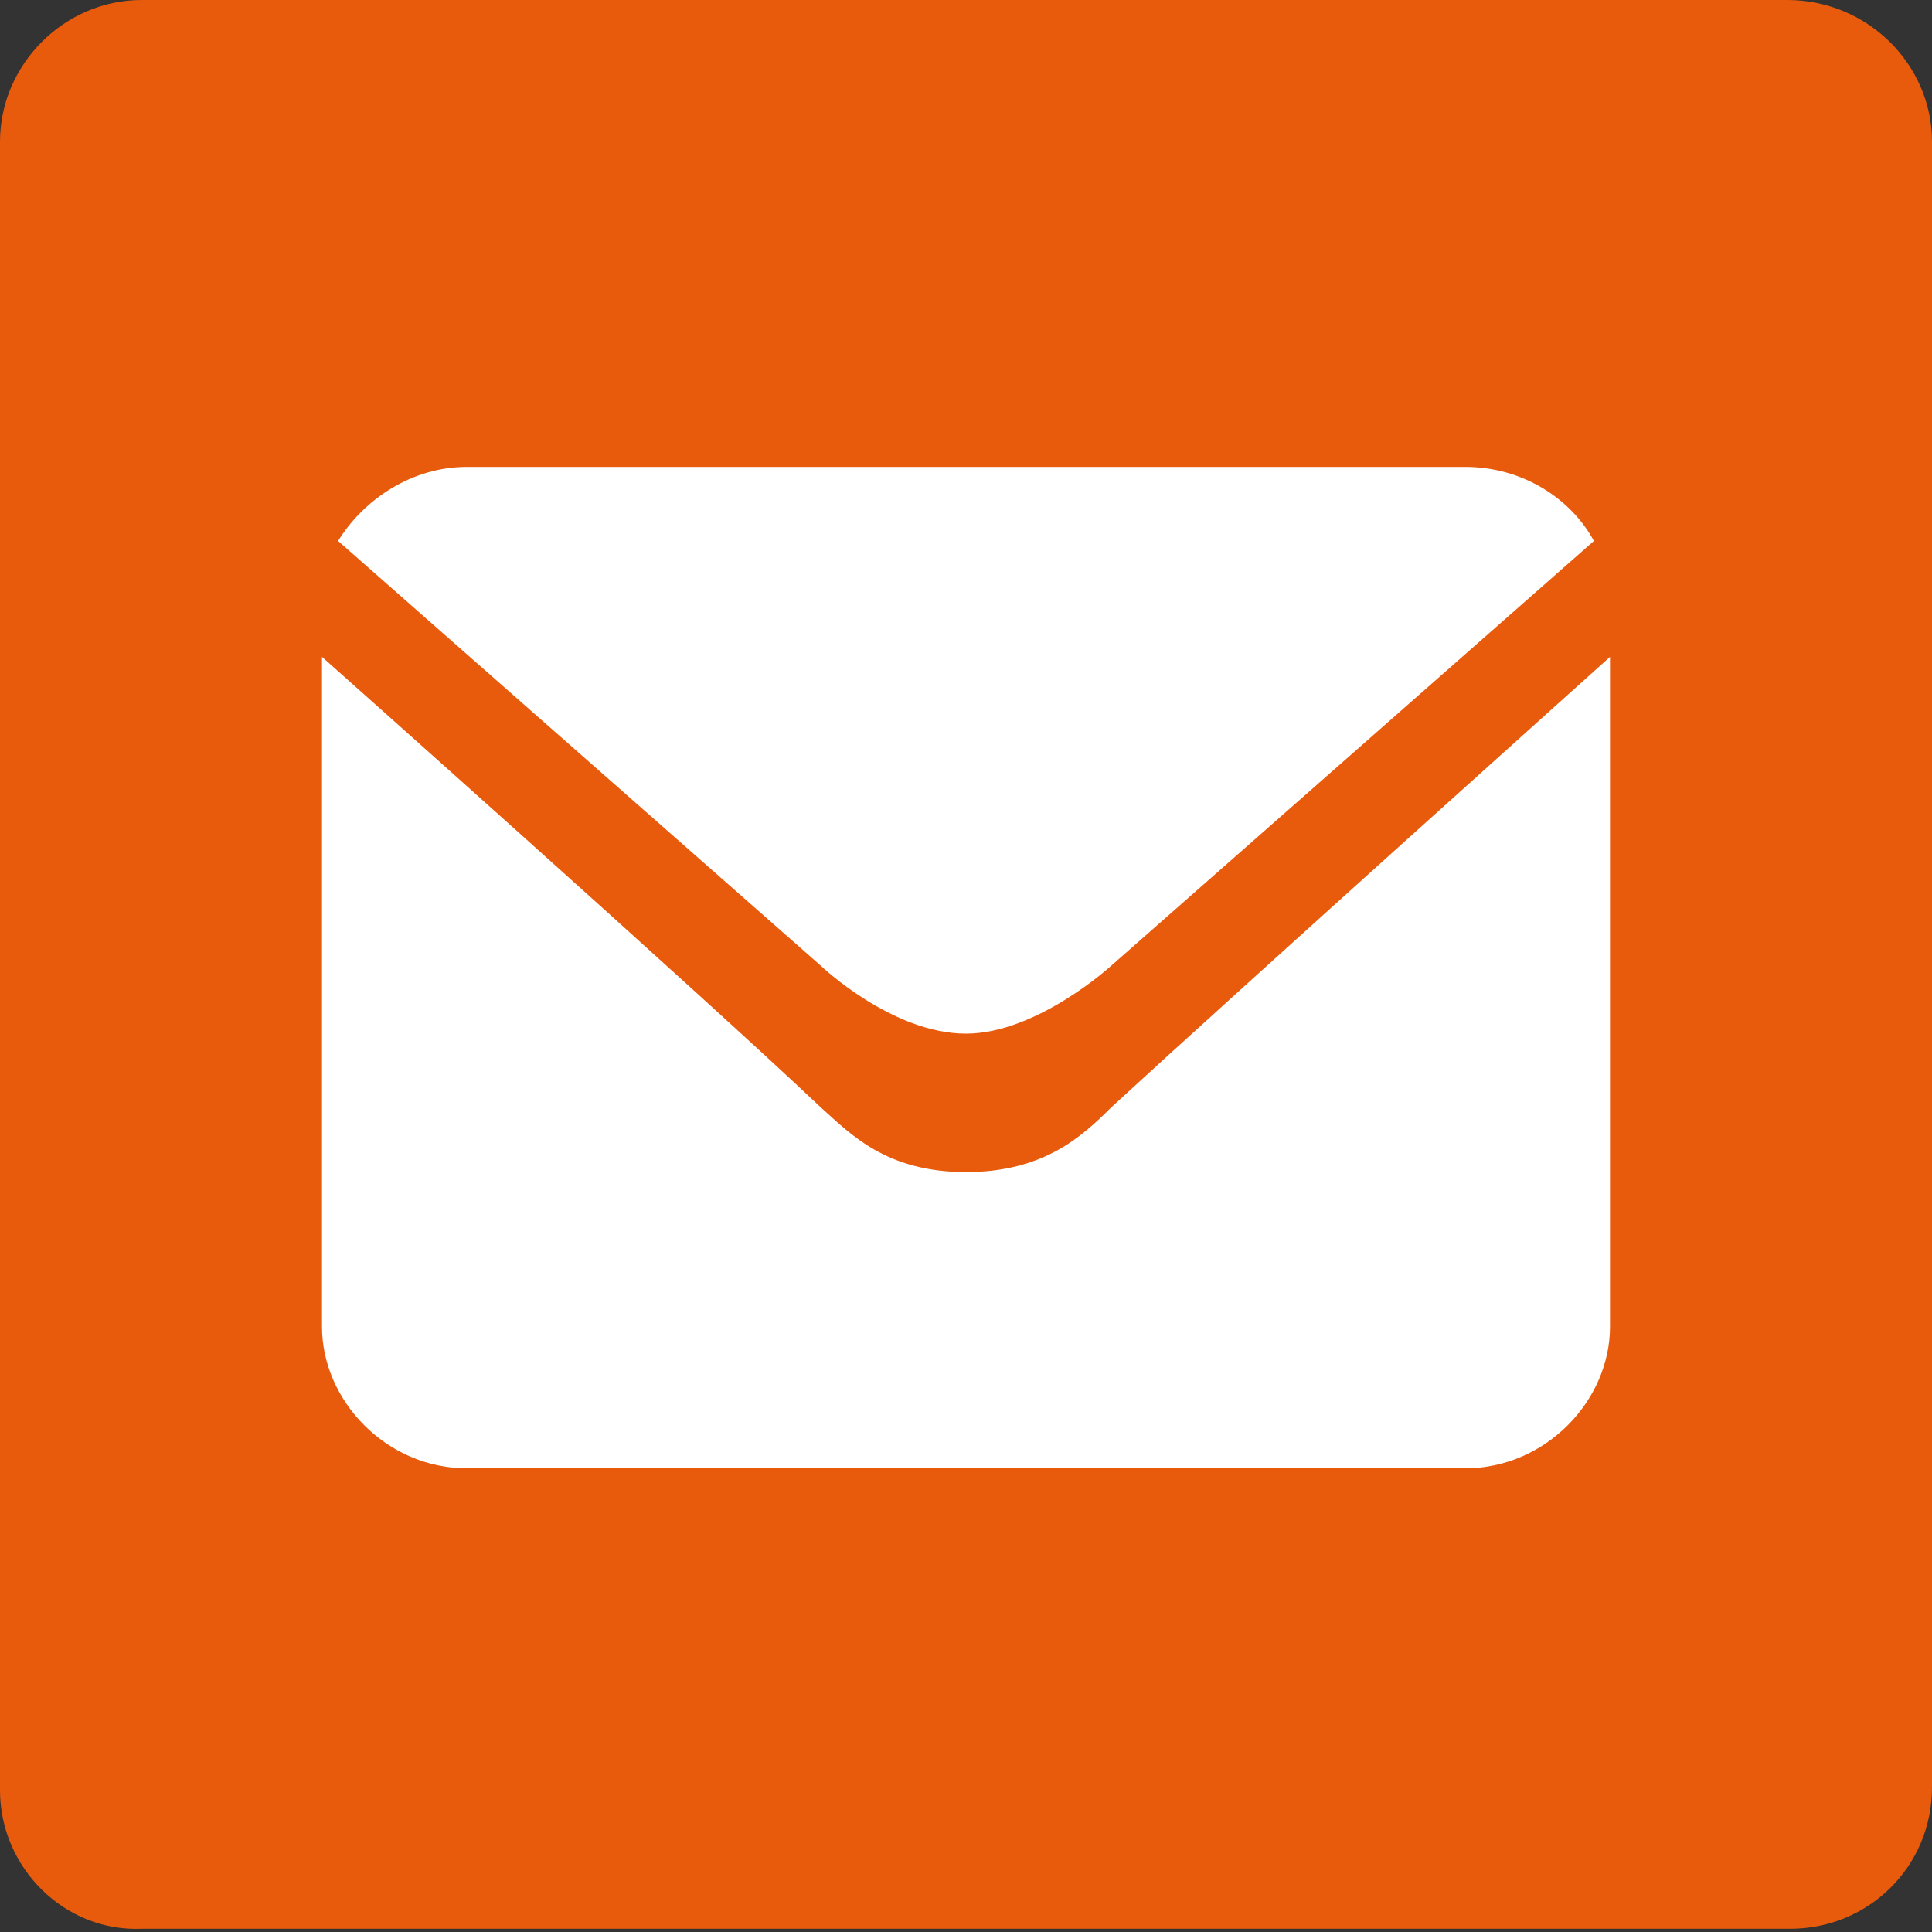 <?xml version="1.0" encoding="utf-8"?>
<!-- Generator: Adobe Illustrator 20.1.0, SVG Export Plug-In . SVG Version: 6.00 Build 0)  -->
<svg version="1.1" id="Layer_3" xmlns="http://www.w3.org/2000/svg" xmlns:xlink="http://www.w3.org/1999/xlink" x="0px" y="0px"
	 viewBox="0 0 60 60" style="enable-background:new 0 0 60 60;" xml:space="preserve">
<rect x="0" y="0" width="60" height="60" fill="#333333" stroke="none"/>
<style type="text/css">
	.st0{fill-rule:evenodd;clip-rule:evenodd;fill:#E85B0D;}
	.st1{fill-rule:evenodd;clip-rule:evenodd;fill:#FFFFFF;}
</style>
<path class="st0" d="M0,4.4C0,2,2,0,4.4,0h51.1C58,0,60,2,60,4.4v51.1c0,2.5-2,4.4-4.4,4.4H4.4C2,60,0,58,0,55.6V4.4z"/>
<path class="st1" d="M25.5,34.4c0.9,0.8,2,2,4.5,2c2.4,0,3.6-1.1,4.5-2c3.8-3.5,15.5-14,15.5-14v20.8c0,2.3-2,4.4-4.5,4.4h-31
	c-2.5,0-4.5-2.1-4.5-4.4V20.4C10,20.4,21.7,30.8,25.5,34.4z M34.5,30c0,0-2.3,2.1-4.5,2.1c-2.3,0-4.5-2.1-4.5-2.1l-15-13.2
	c0.8-1.3,2.3-2.3,4-2.3h31c1.8,0,3.3,1,4,2.3L34.5,30z"/>
</svg>
